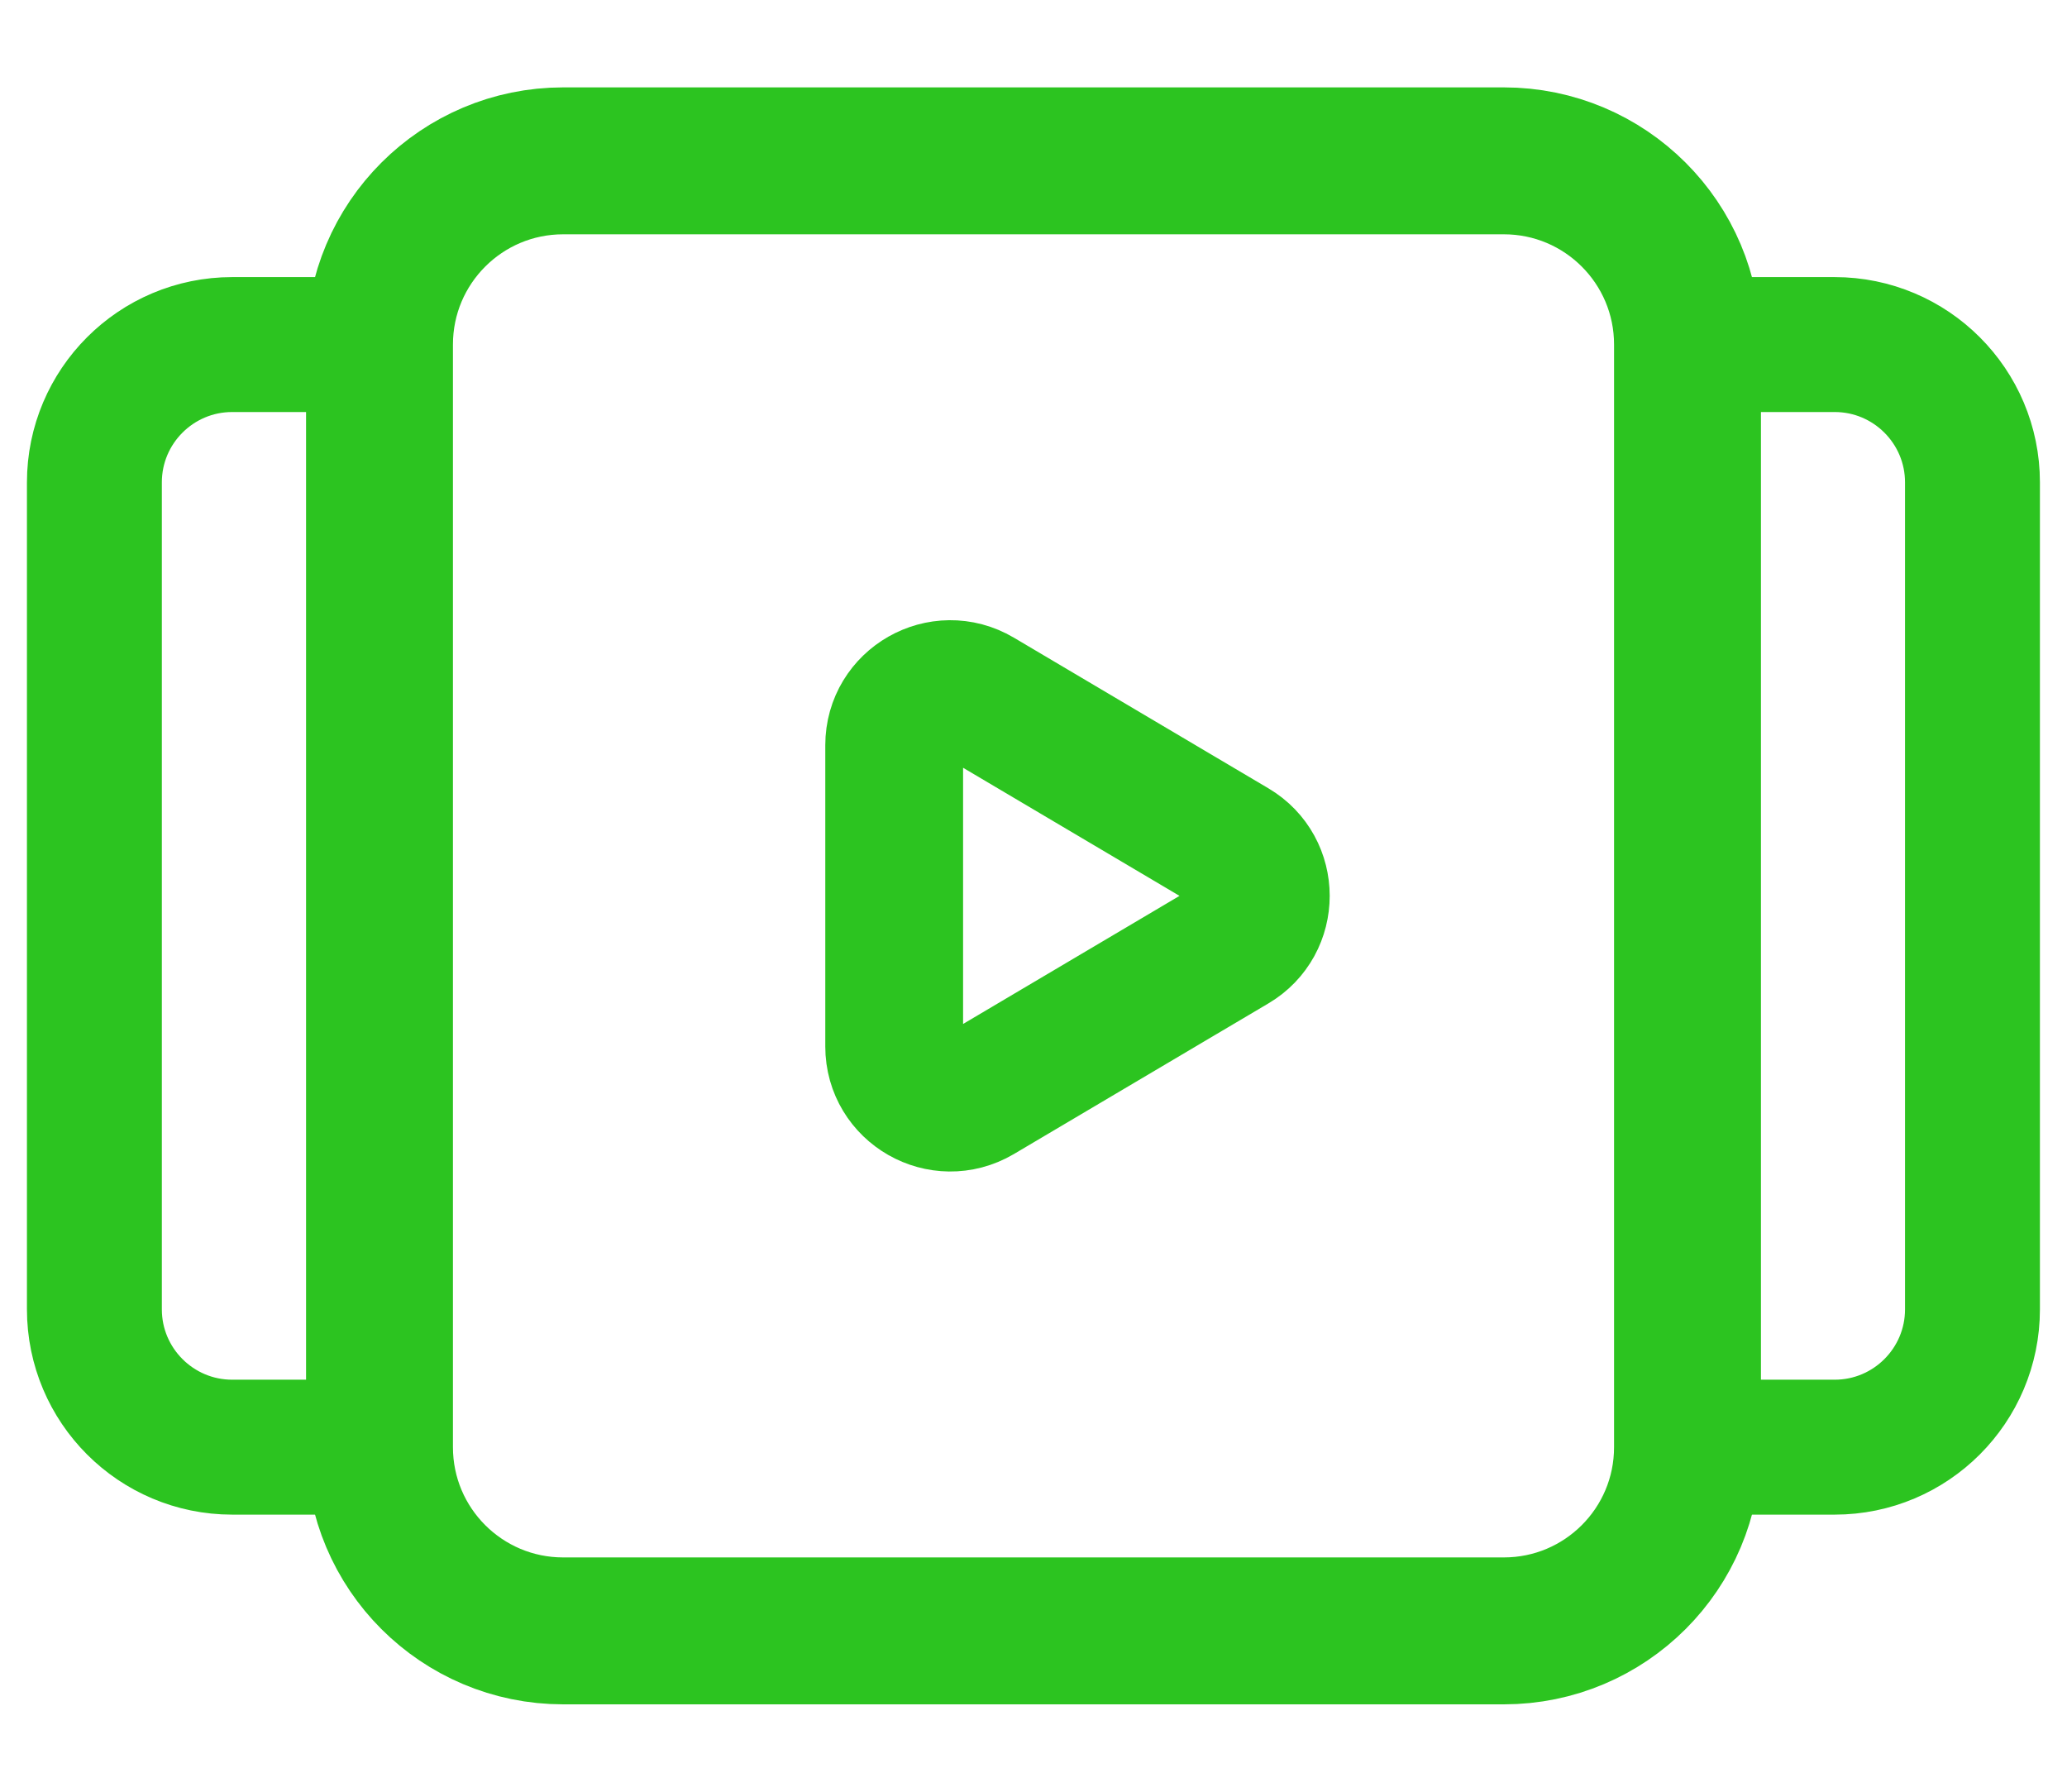 <svg width="15" height="13" viewBox="0 0 15 13" fill="none" xmlns="http://www.w3.org/2000/svg">
<path fill-rule="evenodd" clip-rule="evenodd" d="M12.246 2.5V10.5C12.246 11.237 11.649 11.833 10.913 11.833H4.087C3.351 11.833 2.754 11.237 2.754 10.5V2.5C2.754 1.763 3.351 1.167 4.087 1.167H10.913C11.649 1.167 12.246 1.763 12.246 2.5Z" stroke="#2CC420" stroke-width="1.066" stroke-linecap="round" stroke-linejoin="round"/>
<path d="M12.246 2.5H13.314C13.866 2.5 14.314 2.948 14.314 3.5V9.5C14.314 10.052 13.866 10.5 13.314 10.5H12.246" stroke="#2CC420" stroke-width="0.979" stroke-linecap="round" stroke-linejoin="round"/>
<path d="M2.754 10.5H1.685C1.133 10.5 0.685 10.052 0.685 9.5V3.5C0.685 2.948 1.133 2.5 1.685 2.5H2.753" stroke="#2CC420" stroke-width="0.979" stroke-linecap="round" stroke-linejoin="round"/>
<path fill-rule="evenodd" clip-rule="evenodd" d="M7.103 5.057L8.95 6.15C9.216 6.307 9.216 6.693 8.95 6.85L7.103 7.943C6.831 8.103 6.489 7.907 6.489 7.593V5.407C6.489 5.092 6.832 4.897 7.103 5.057V5.057Z" stroke="#2CC420" stroke-linecap="round" stroke-linejoin="round"/>
</svg>
